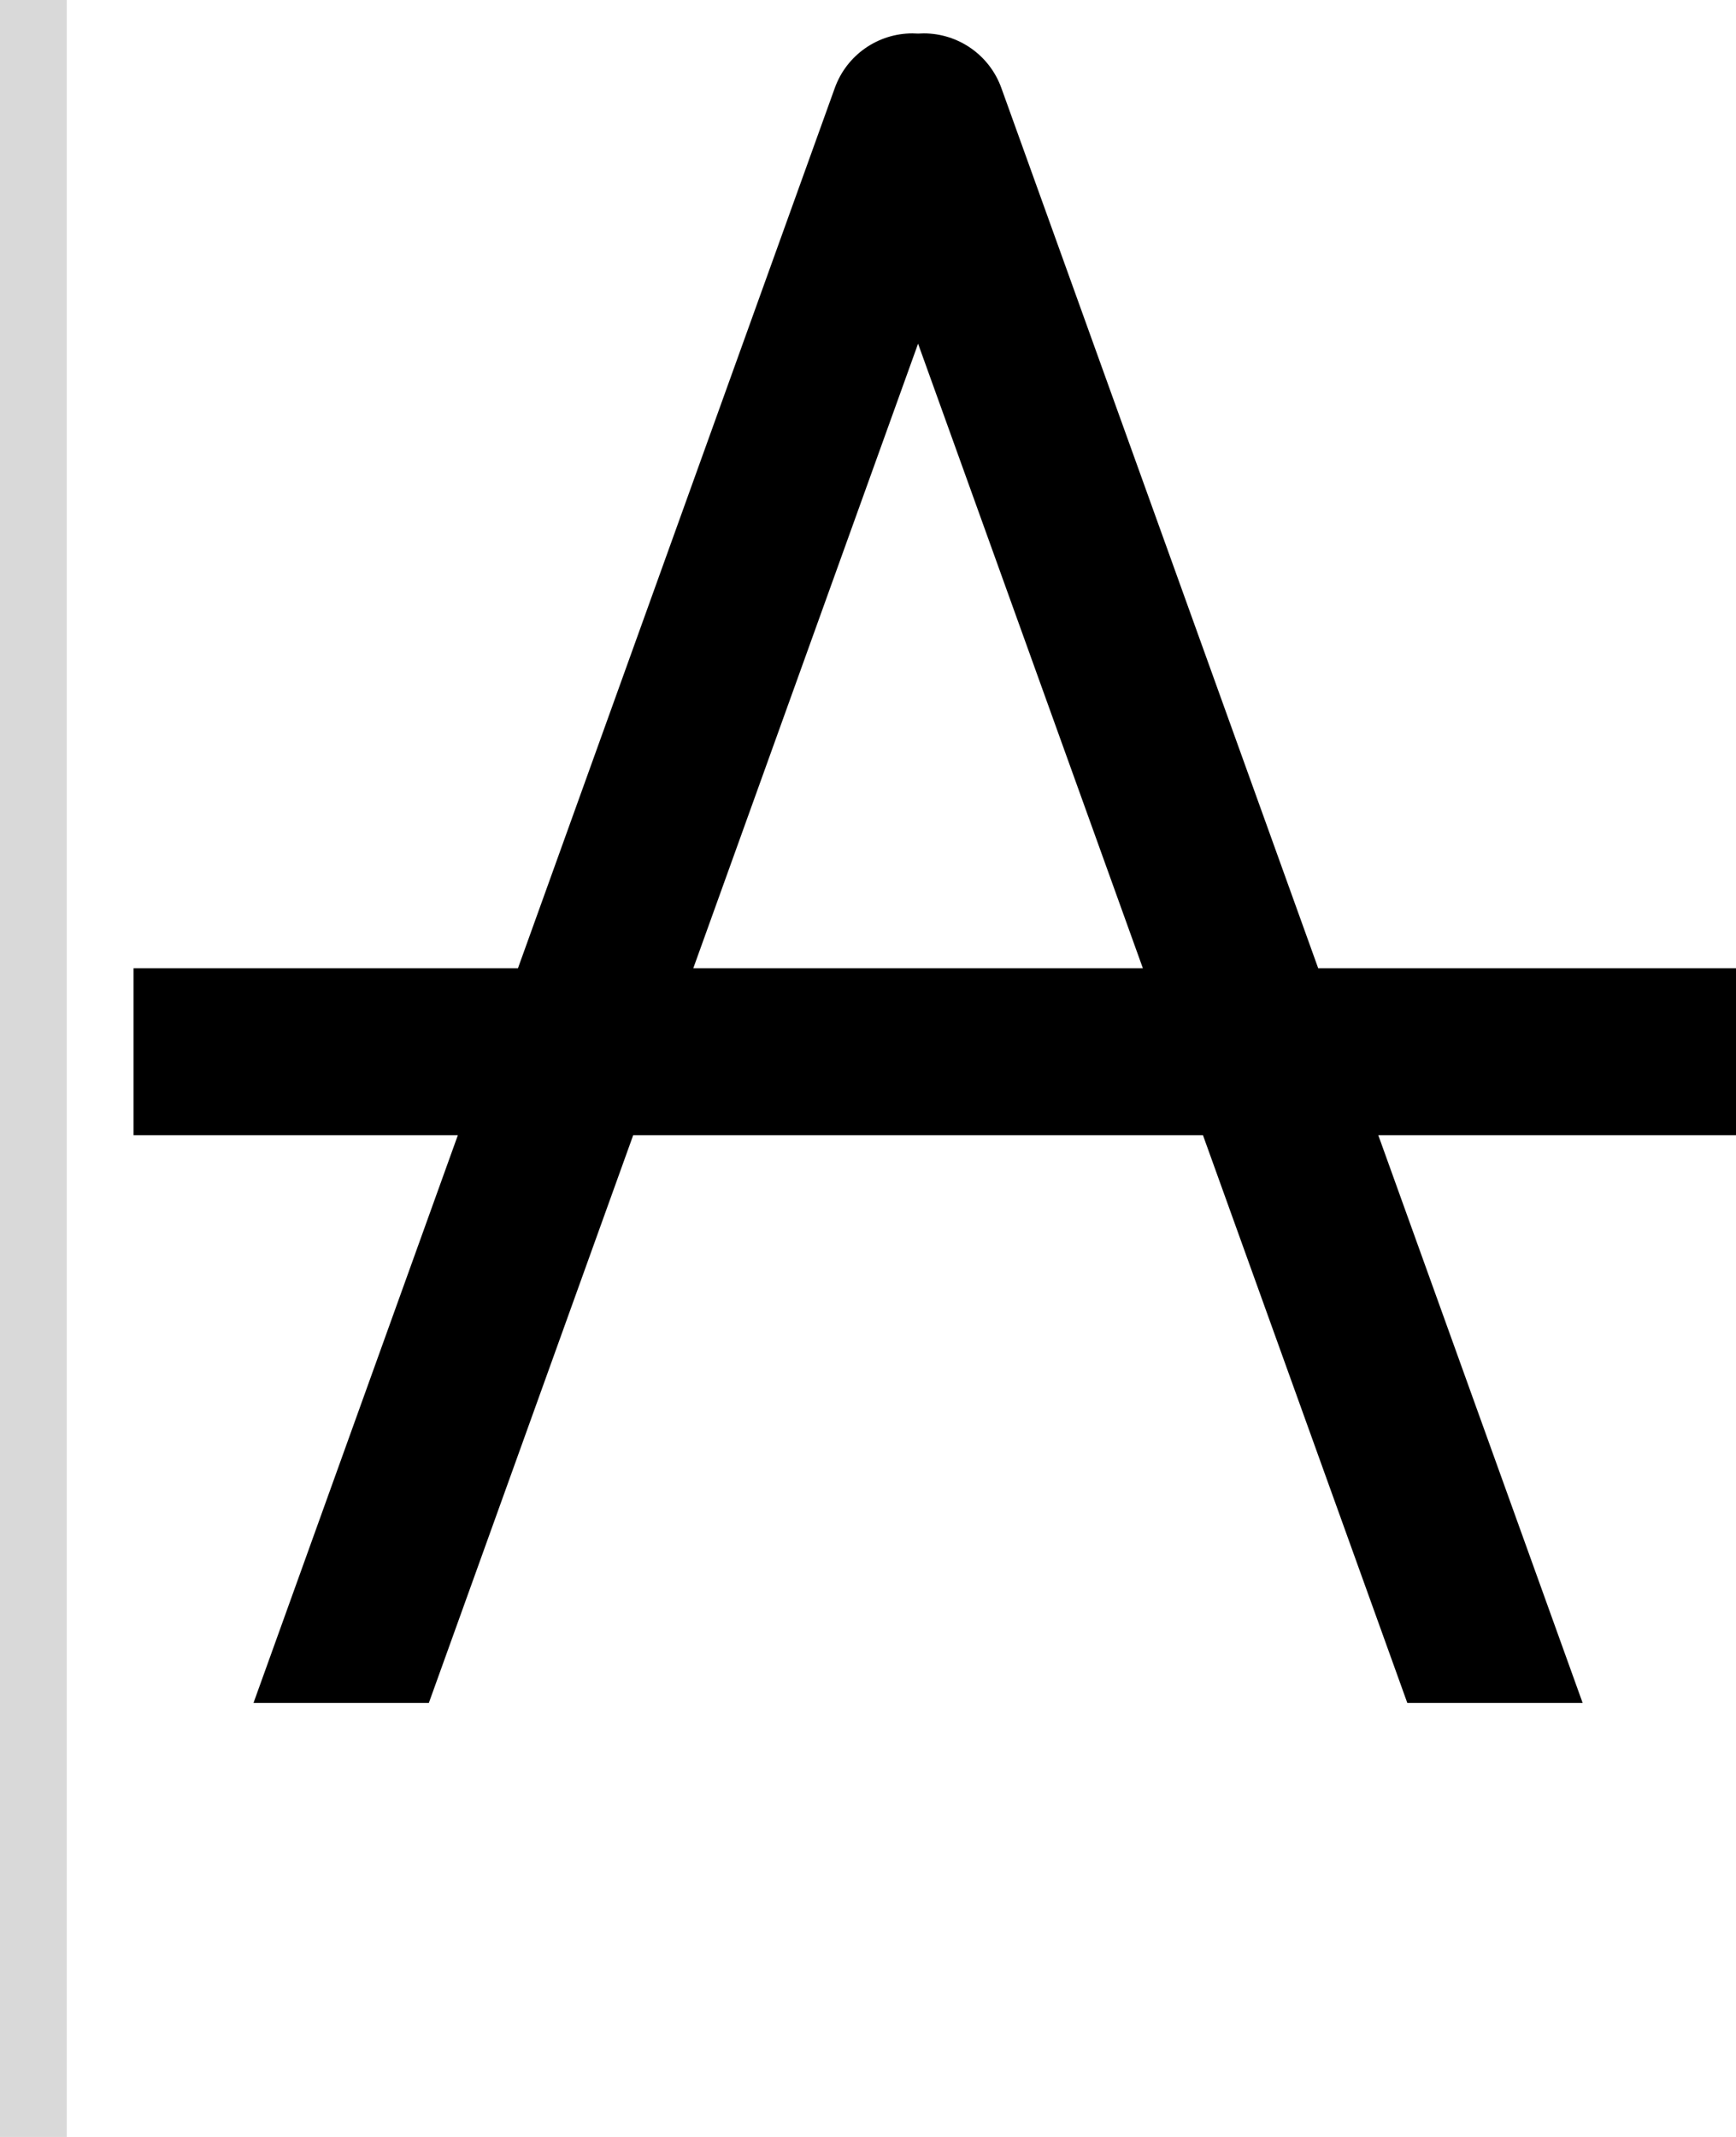 <svg width="52" height="64" viewBox="0 0 52 64" fill="none" xmlns="http://www.w3.org/2000/svg">
<path fill-rule="evenodd" clip-rule="evenodd" d="M7.594 51H12.846L18.966 34H36.034L42.154 51H47.406L41.286 34H52V29H39.486L29.994 2.634C29.641 1.653 28.711 1 27.669 1C27.612 1 27.556 1.002 27.5 1.006C27.444 1.002 27.388 1 27.331 1C26.289 1 25.359 1.653 25.006 2.634L15.514 29H4V34H13.714L7.594 51ZM20.766 29H34.234L27.5 10.293L20.766 29Z" fill="black"/>
<rect width="2" height="64" fill="#D9D9D9"/>
</svg>
